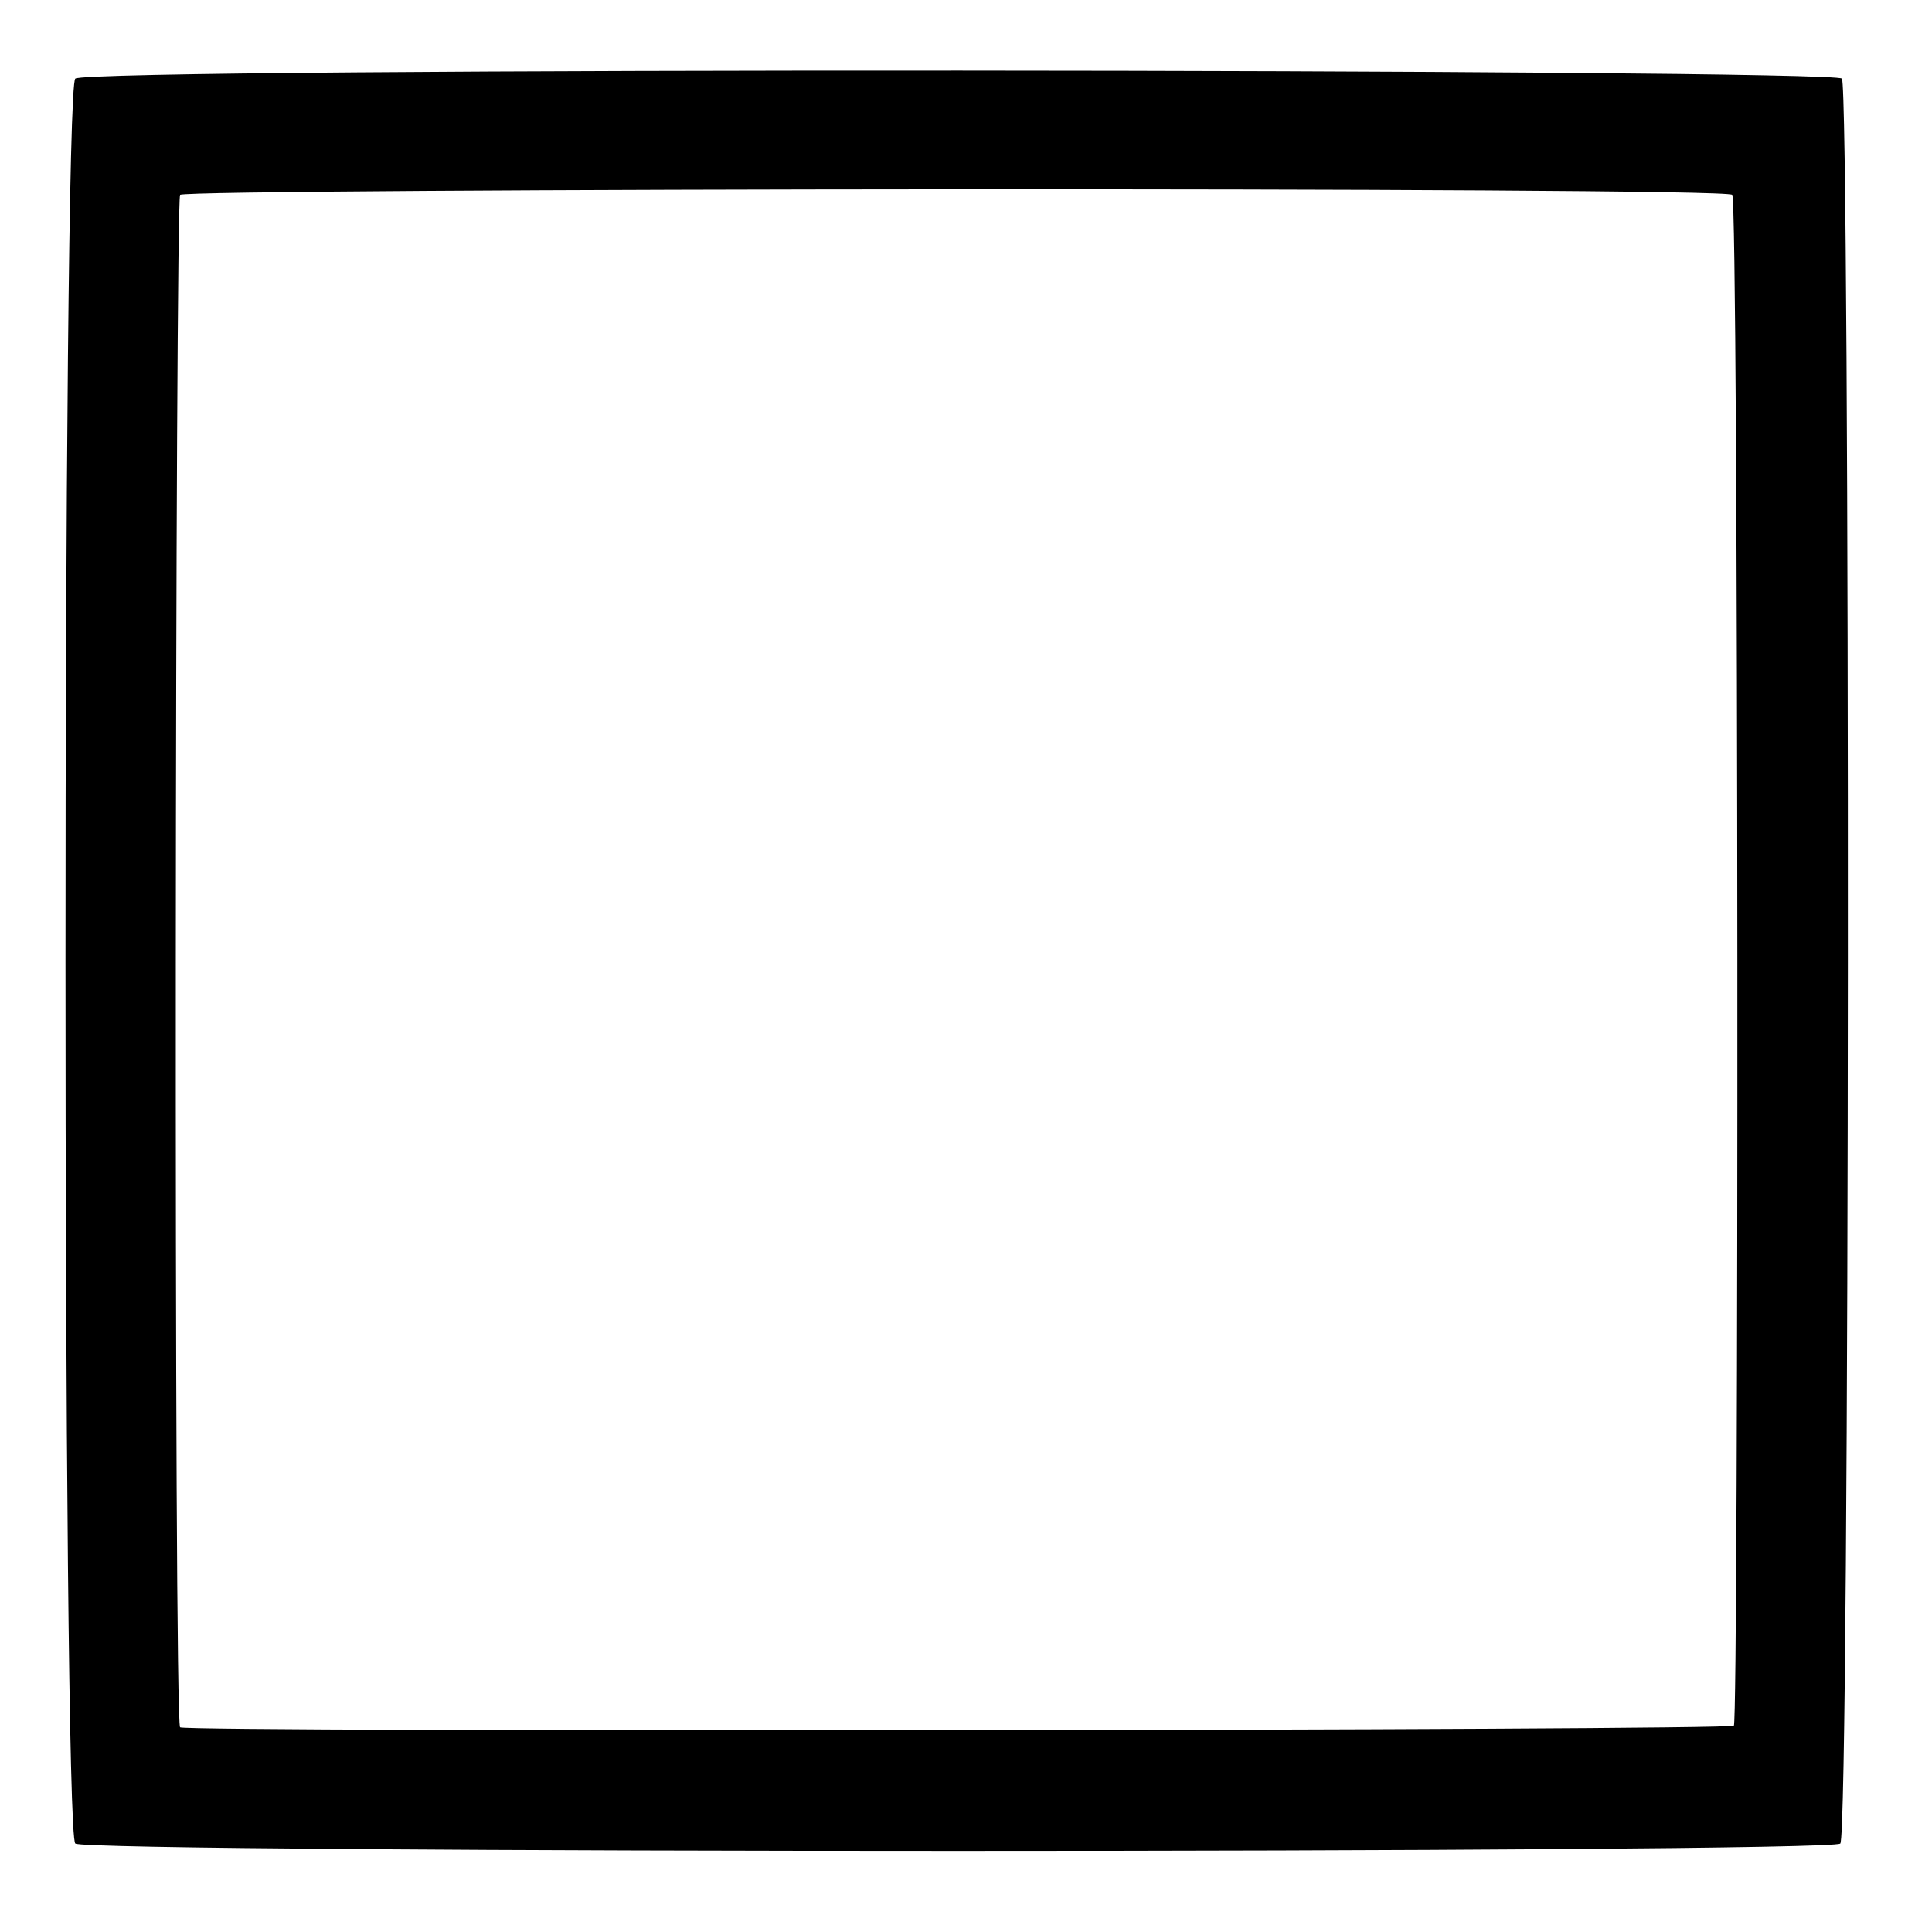 <?xml version="1.0" standalone="no"?>
<!DOCTYPE svg PUBLIC "-//W3C//DTD SVG 20010904//EN"
 "http://www.w3.org/TR/2001/REC-SVG-20010904/DTD/svg10.dtd">
<svg version="1.0" xmlns="http://www.w3.org/2000/svg"
 width="590pt" height="590pt" viewBox="0 0 590 590"
 preserveAspectRatio="xMidYMid meet">
<g transform="translate(0,590) scale(0.5,-0.5)"
fill="#000000" stroke="none">
<path d="M46 1132 c-8 -6 -8 -1072 0 -1078 7 -6 1072 -6 1078 0 6 6 6 1070 1
1078 -5 6 -1071 7 -1079 0z m1012 -71 c4 -3 4 -932 1 -935 -3 -3 -946 -4 -949
-1 -4 4 -3 932 0 936 4 4 944 5 948 0z"/>
</g>
</svg>

